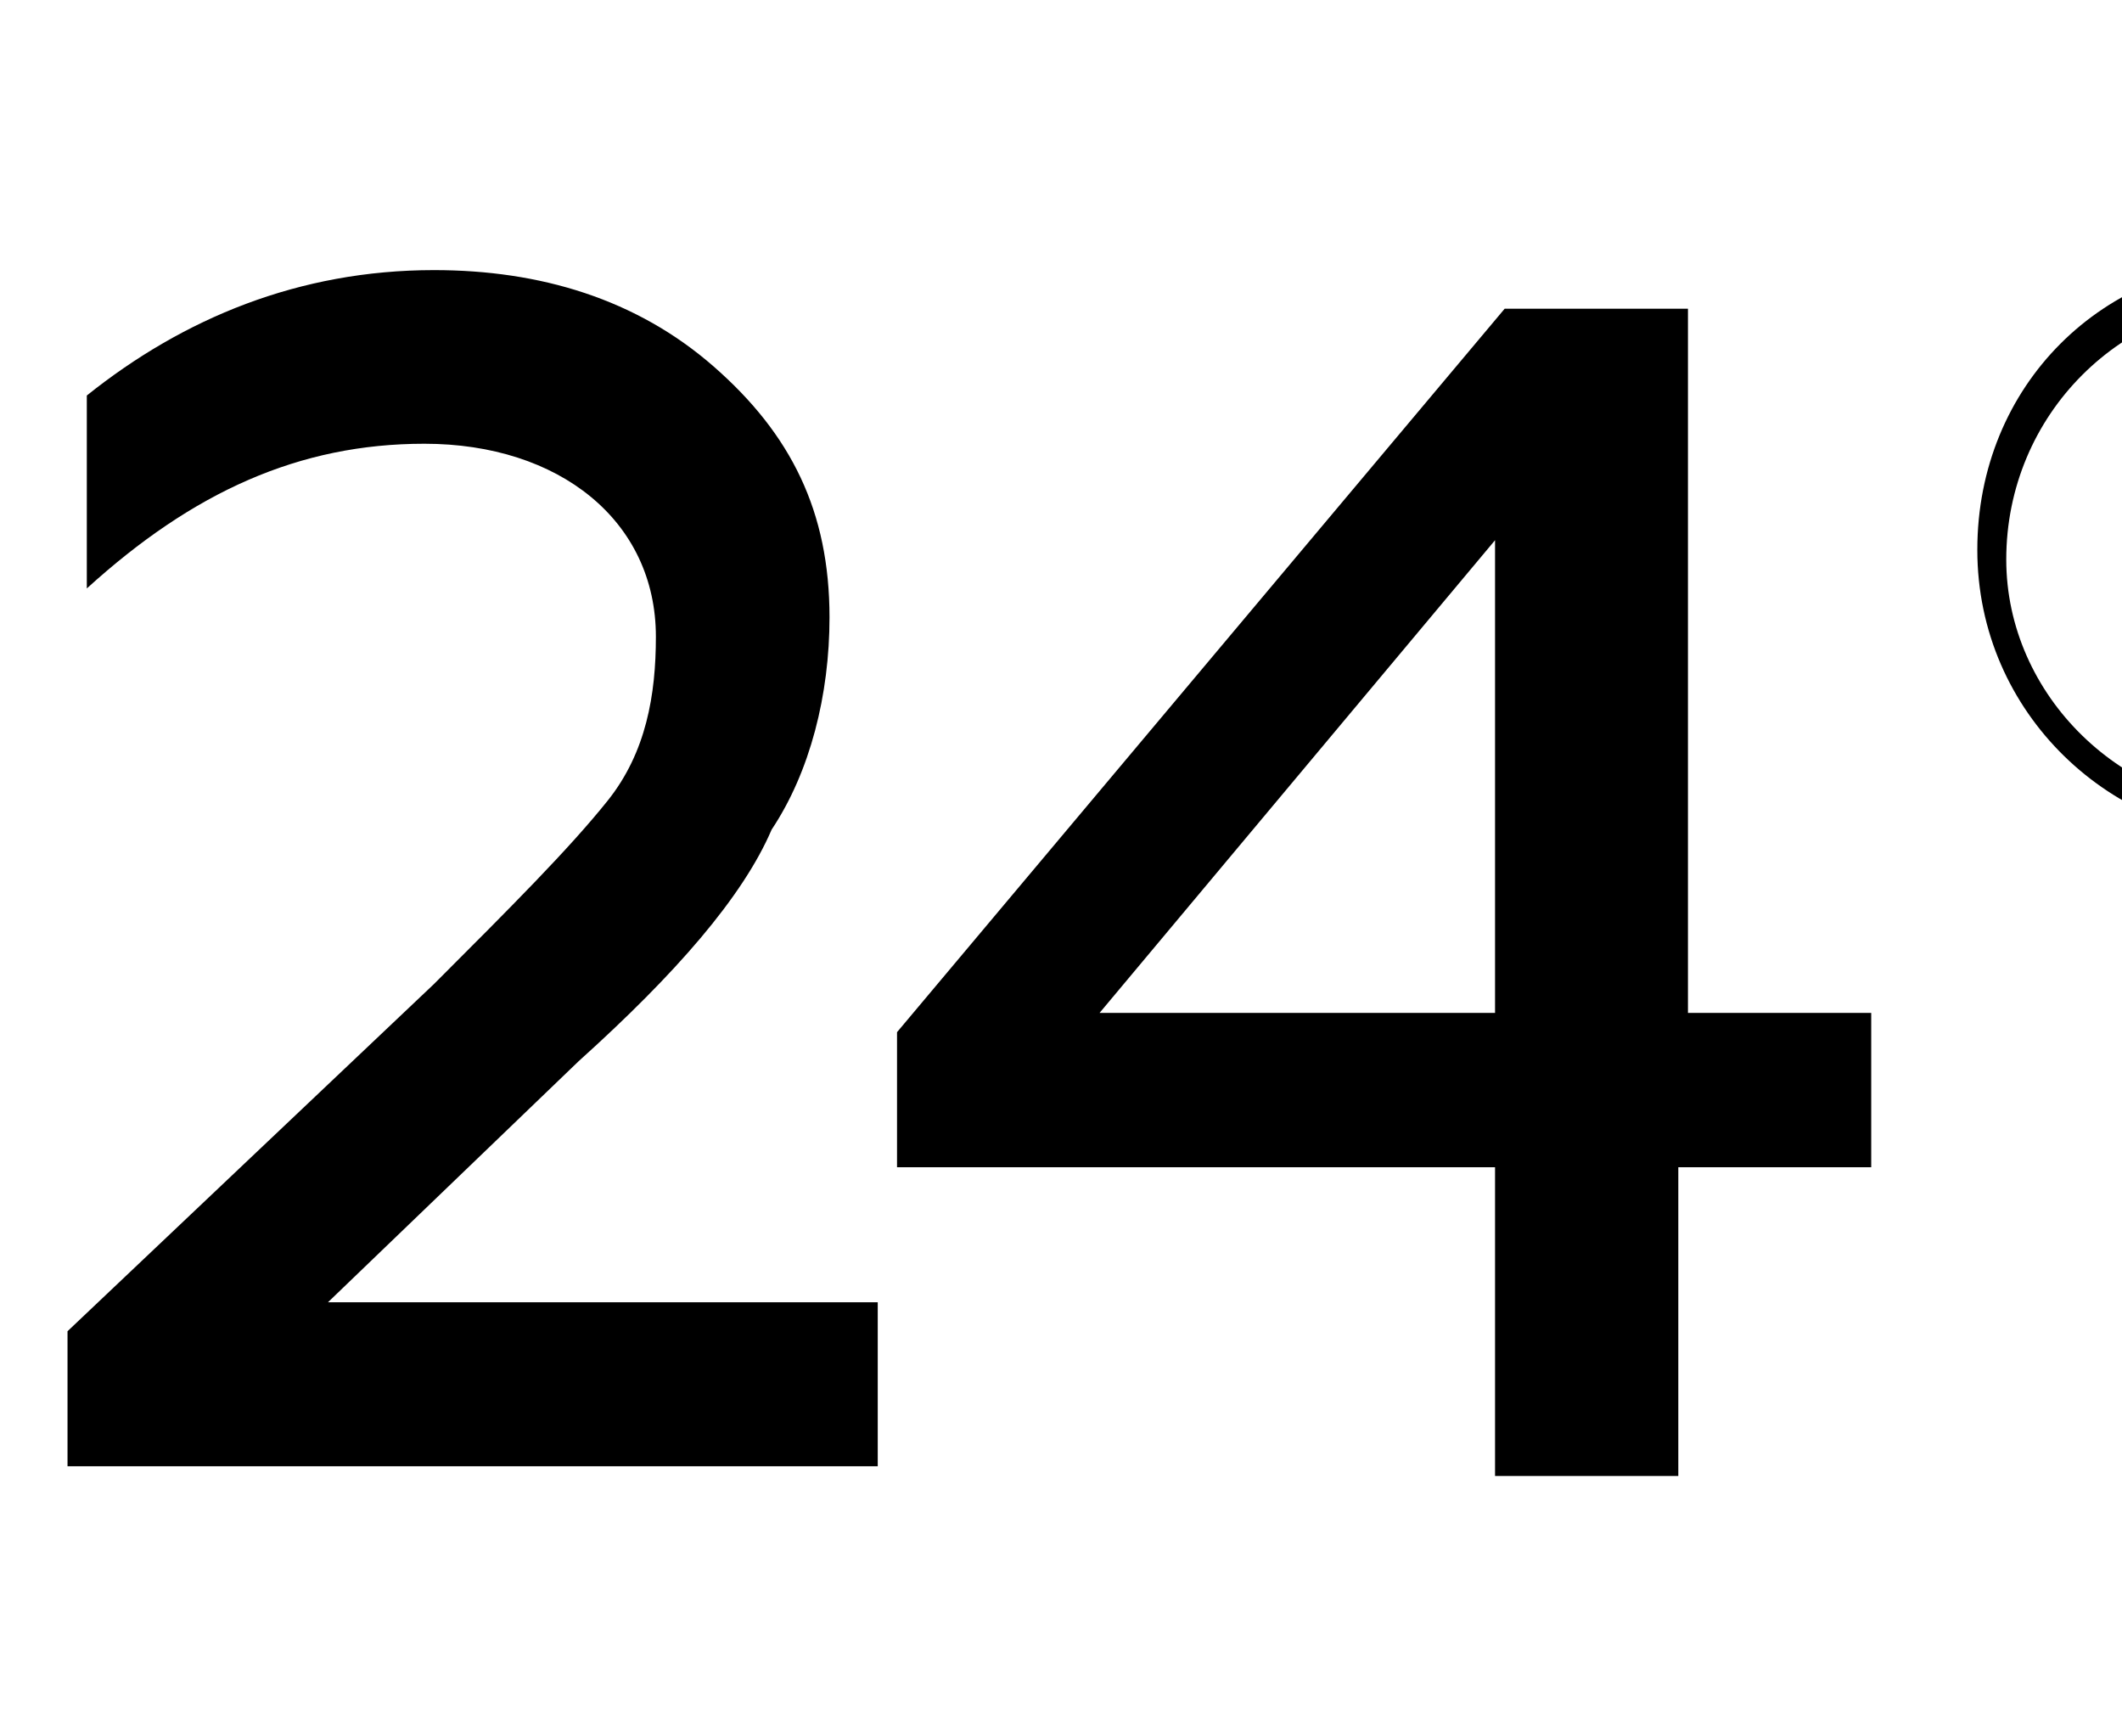 <?xml version="1.0" encoding="utf-8"?>
<!-- Generator: Adobe Illustrator 18.0.0, SVG Export Plug-In . SVG Version: 6.00 Build 0)  -->
<!DOCTYPE svg PUBLIC "-//W3C//DTD SVG 1.1//EN" "http://www.w3.org/Graphics/SVG/1.1/DTD/svg11.dtd">
<svg version="1.1" id="Layer_1" xmlns="http://www.w3.org/2000/svg" xmlns:xlink="http://www.w3.org/1999/xlink" x="0px" y="0px"
	 viewBox="0 0 22 18" enable-background="new 0 0 22 18" xml:space="preserve">
<path d="M23.5,8.4c1.5,0,2.7-1.2,2.7-2.7S25,3.1,23.5,3.1c-1.5,0-2.7,1.2-2.7,2.7C20.8,7.2,22,8.4,23.5,8.4 M23.5,8.7
	c-1.6,0-3-1.3-3-3s1.3-3,3-3c1.7,0,3,1.3,3,3S25.1,8.7,23.5,8.7L23.5,8.7L23.5,8.7z"/>
<polygon points="23.5,5.8 23.5,4.7 22.9,4.7 22.9,5.8 22.9,6.3 23.5,6.3 24.6,6.3 24.6,5.8 "/>
<path d="M9.1,15.2H0.7v-1.4l3.8-3.6c0.8-0.8,1.4-1.4,1.8-1.9c0.4-0.5,0.5-1.1,0.5-1.7c0-1.2-1-2-2.4-2C3.1,4.6,2,5.1,0.9,6.1v-2
	c1-0.8,2.2-1.3,3.6-1.3c1.1,0,2.1,0.3,2.9,1s1.2,1.5,1.2,2.6c0,0.8-0.2,1.6-0.6,2.2C7.7,9.3,7,10.1,6,11l-2.6,2.5h5.7V15.2L9.1,15.2
	z M17.4,12.1v3.2h-1.9v-3.2H9.3v-1.4l6.3-7.5h1.9v7.3h1.9v1.6L17.4,12.1L17.4,12.1z M15.5,5.6l-4.1,4.9h4.1V5.6L15.5,5.6z"/>
</svg>
